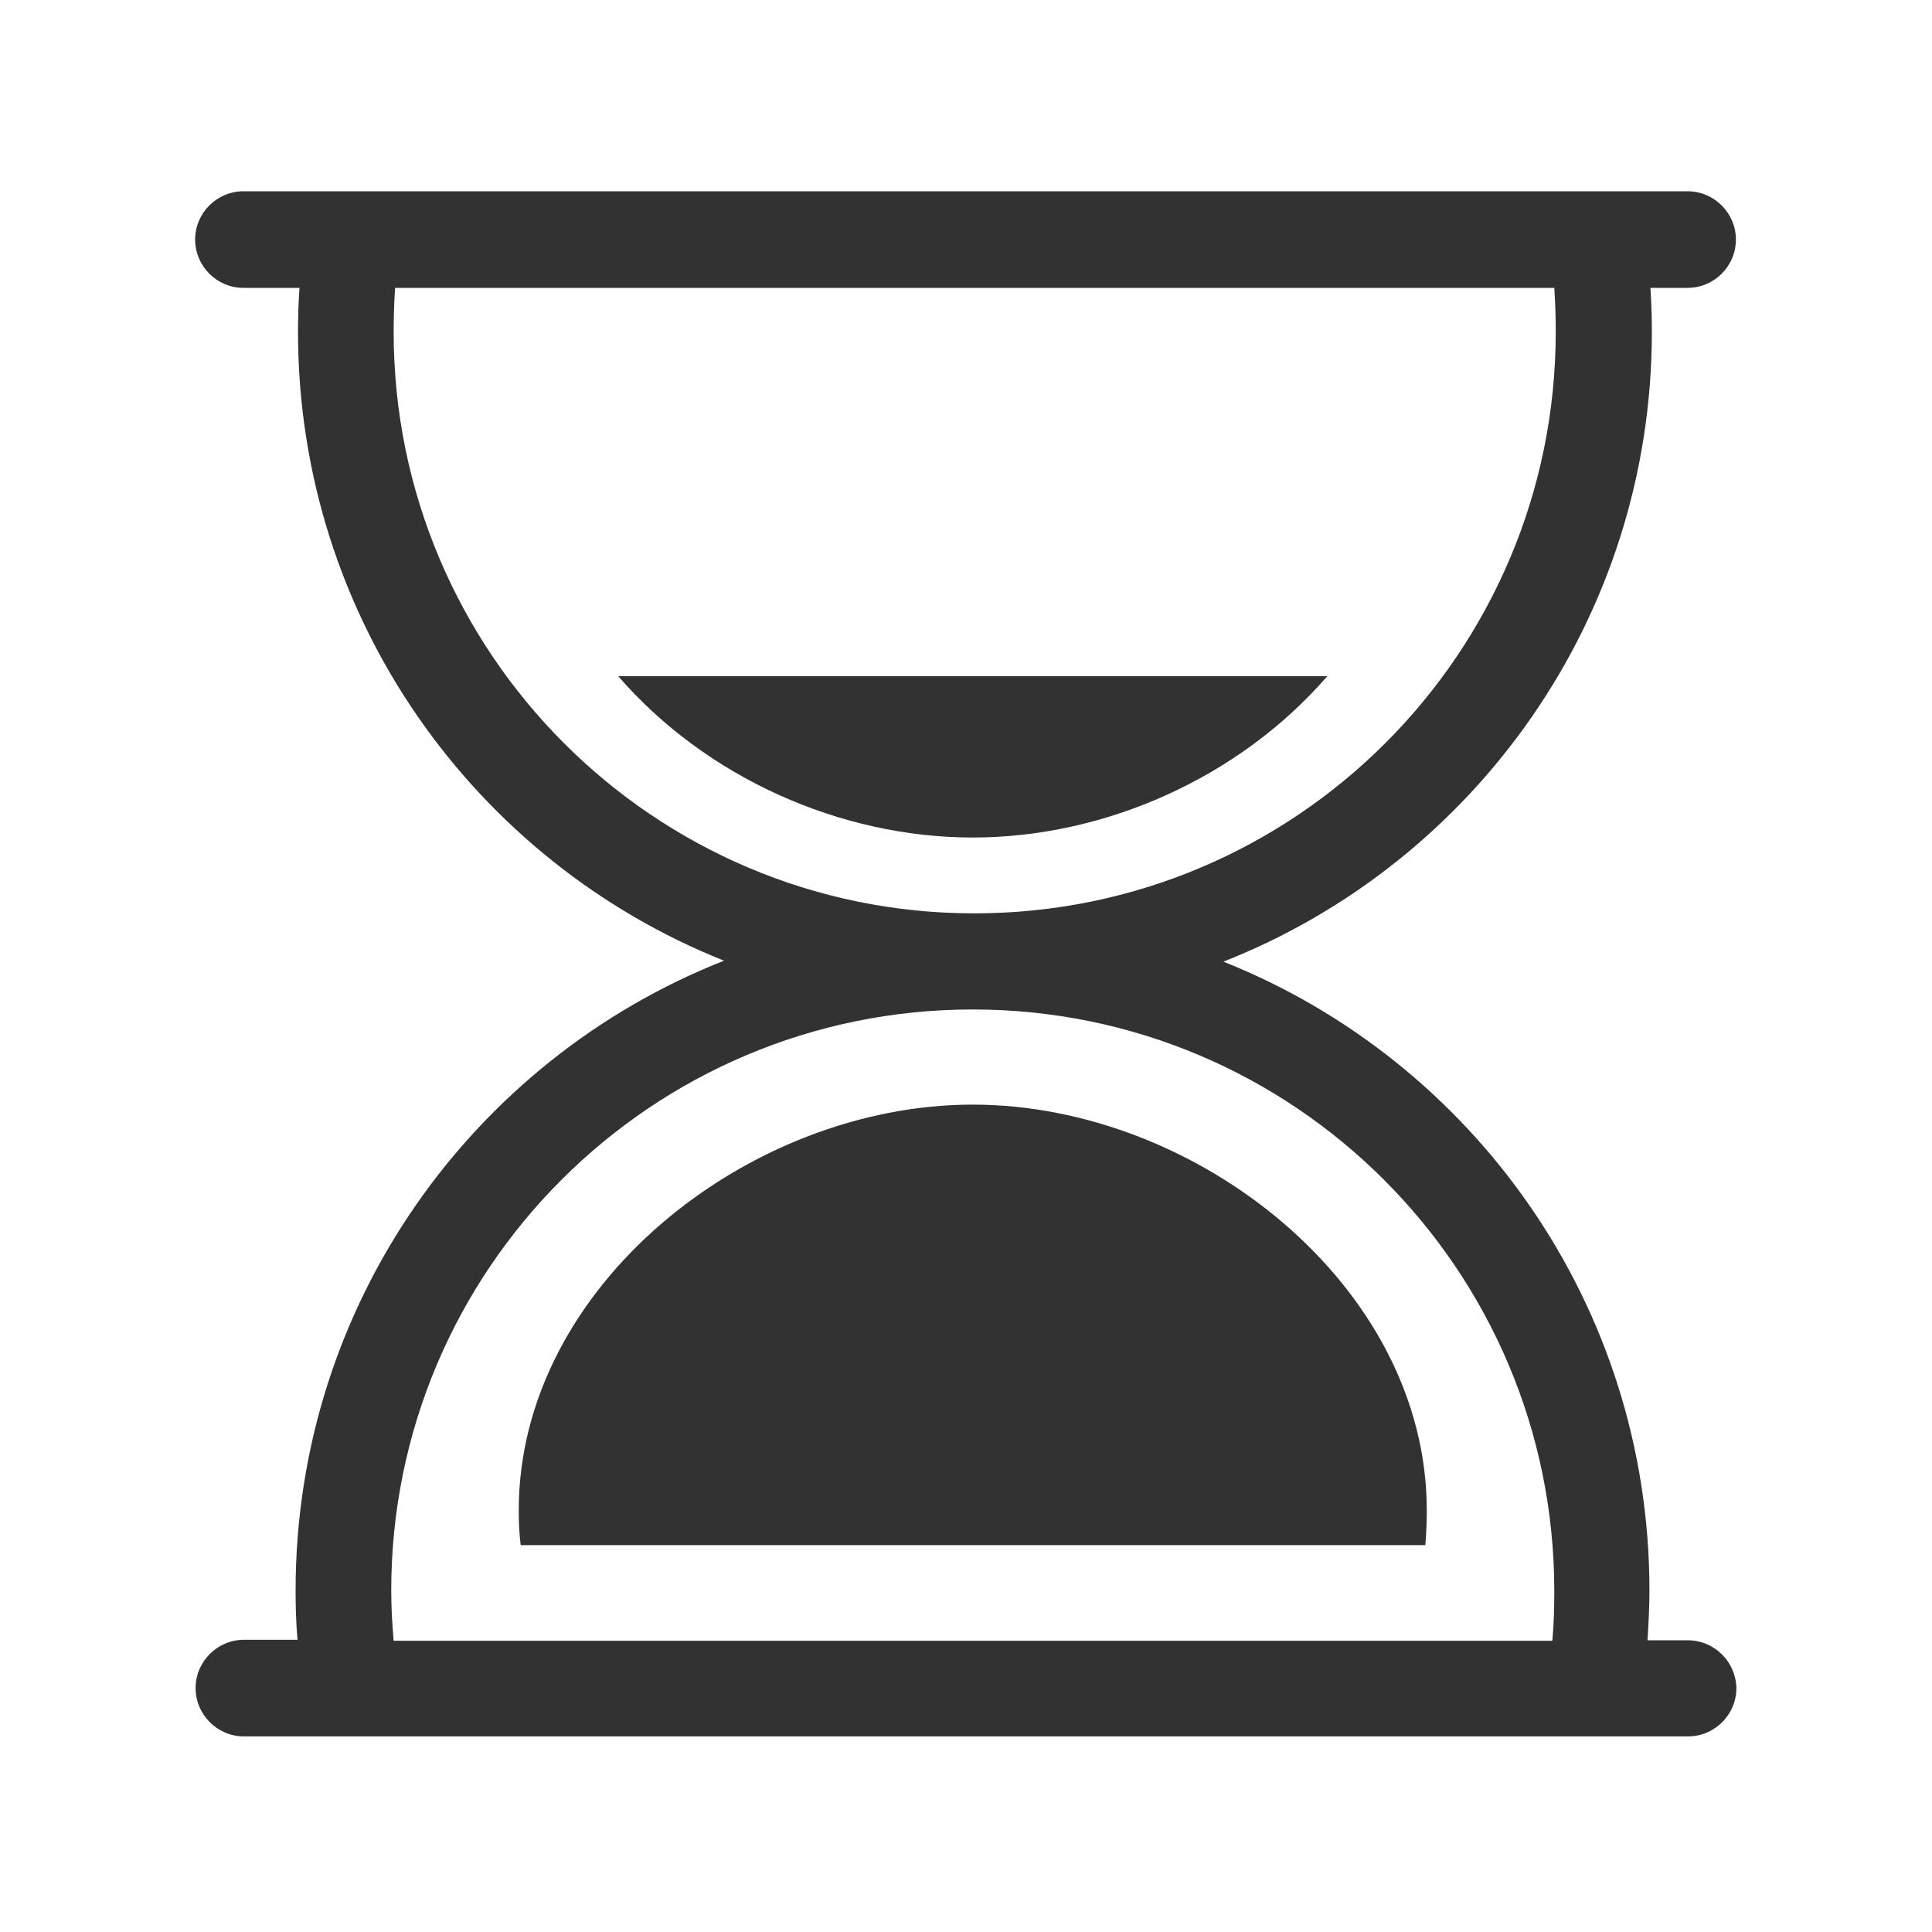 <svg xmlns="http://www.w3.org/2000/svg" width="400" height="400" viewBox="0 0 400 400"><path fill="#323232" d="M349.4 339.6h-8.3c.2-3.4.4-6.8.4-10.3 0-59.1-36.5-109.6-88.2-130.2 52-20.5 88.7-71.2 88.7-130.4 0-3.1-.1-6.1-.3-9.1h7.7c5.5 0 10-4.5 10-10s-4.5-10-10-10h-299c-5.5 0-10 4.5-10 10s4.5 10 10 10H62c-.2 3-.3 6.1-.3 9.1 0 59.1 36.5 109.6 88.2 130.2-52 20.5-88.7 71.2-88.7 130.4 0 3.4.1 6.9.4 10.2H50.5c-5.5 0-10 4.5-10 10s4.5 10 10 10h299c5.5 0 10-4.5 10-10-.1-5.4-4.5-9.9-10.1-9.9zM81.5 68.7c0-3.1.1-6.1.3-9.1h240c.2 3 .3 6 .3 9.1 0 66.5-53.9 120.4-120.4 120.4-66.3 0-120.2-53.9-120.2-120.4zM81 329.3C81 262.9 134.9 209 201.4 209s120.4 53.9 120.4 120.4c0 3.5-.1 6.9-.4 10.3H81.5c-.3-3.5-.5-6.9-.5-10.4zm26.4-16.6c0-46.4 47.6-84 94-84s94 37.6 94 84c0 2.4-.1 4.8-.3 7.2H107.8c-.3-2.4-.4-4.8-.4-7.2z"/><path fill="#323232" d="M201.4 173.4c27.4 0 55.2-12.4 73.4-33.4H128c18.2 21 46 33.4 73.4 33.4z"/></svg>